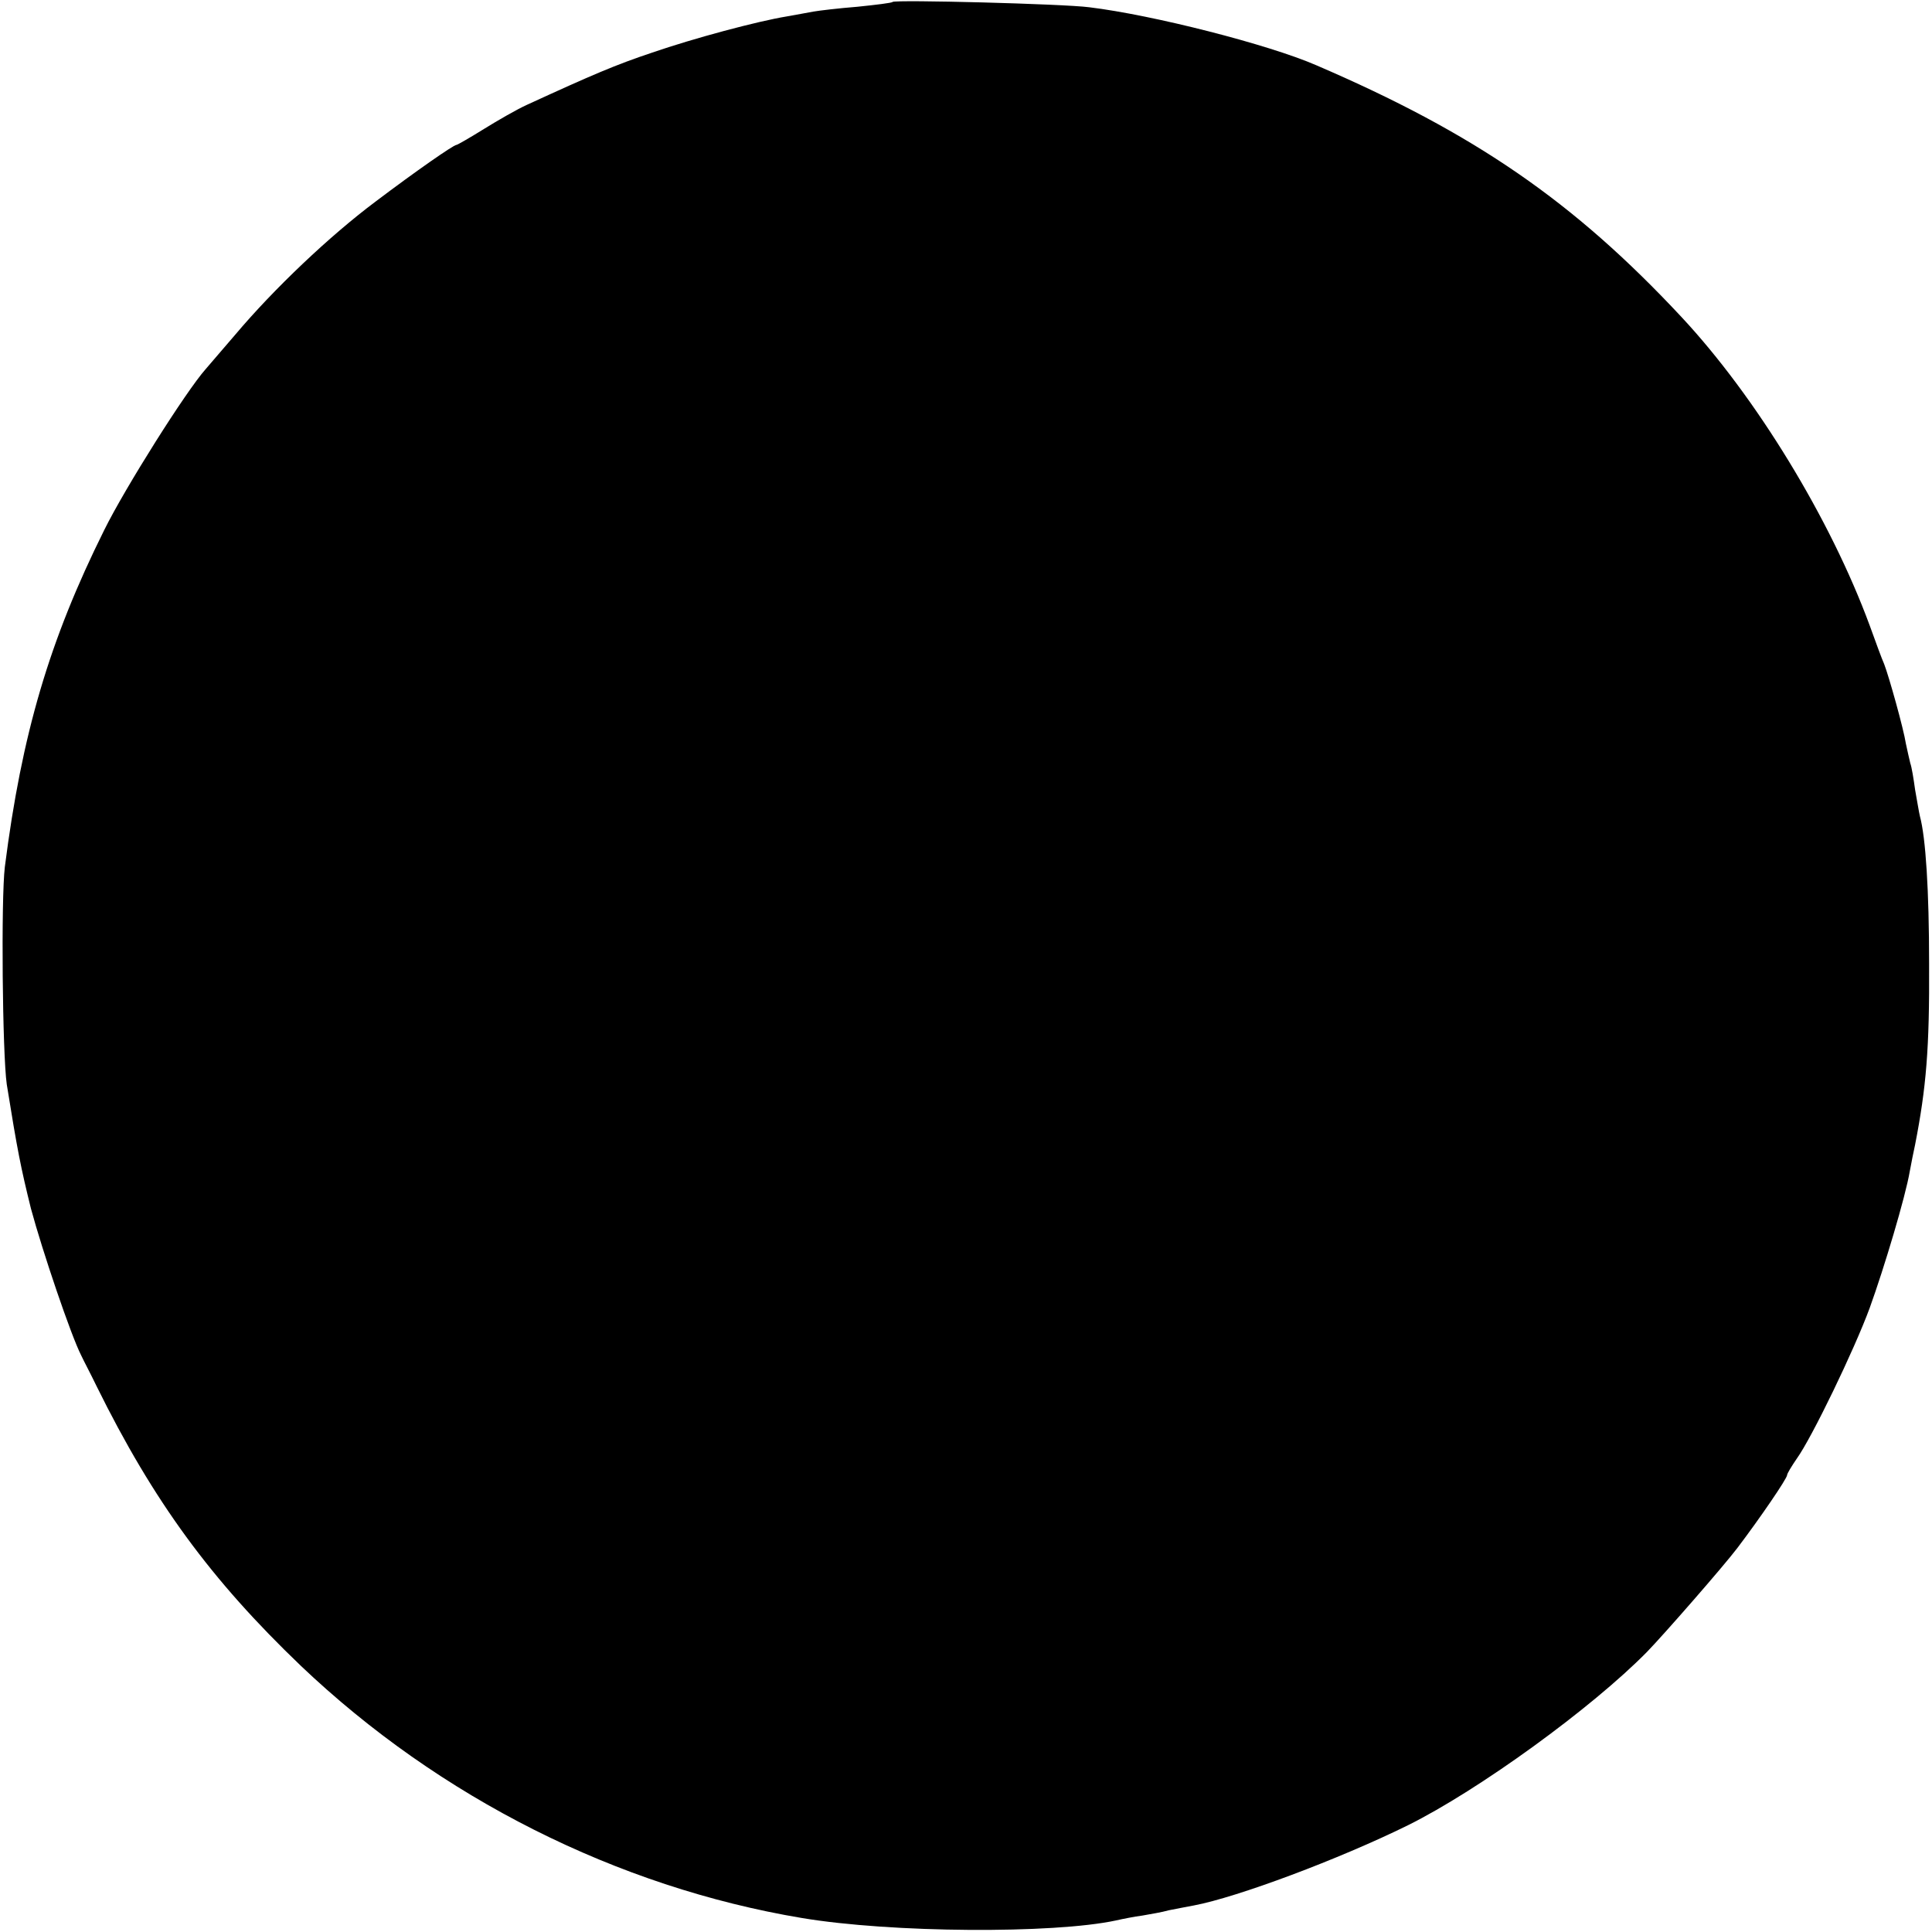 <?xml version="1.0" standalone="no"?>
<!DOCTYPE svg PUBLIC "-//W3C//DTD SVG 20010904//EN"
 "http://www.w3.org/TR/2001/REC-SVG-20010904/DTD/svg10.dtd">
<svg version="1.0" xmlns="http://www.w3.org/2000/svg"
 width="400pt" height="400pt" viewBox="0 0 400 400"
 preserveAspectRatio="xMidYMid meet">
<g transform="translate(0,400) scale(0.1,-0.1)"
fill="#000000" stroke="none">
<path d="M1848 3996 c-1 -2 -34 -6 -73 -10 -38 -3 -80 -8 -91 -10 -12 -2 -37
-7 -55 -10 -61 -10 -192 -45 -279 -75 -75 -25 -124 -46 -259 -108 -20 -9 -60
-32 -89 -50 -29 -18 -55 -33 -57 -33 -6 0 -85 -55 -167 -117 -95 -71 -211
-181 -291 -276 -23 -27 -51 -59 -61 -71 -41 -46 -167 -246 -210 -333 -114
-229 -171 -423 -206 -698 -8 -67 -5 -387 4 -450 22 -137 29 -172 50 -257 24
-89 83 -263 104 -304 5 -11 20 -39 32 -64 118 -239 237 -401 423 -579 287
-273 655 -458 1037 -522 185 -31 521 -33 651 -5 13 3 38 8 54 10 17 3 41 7 55
11 14 3 37 7 52 10 90 17 301 96 443 166 147 73 381 243 495 359 35 36 159
178 187 215 47 62 103 144 103 151 0 3 9 18 20 34 31 43 119 225 151 312 30
83 74 230 83 283 3 17 8 41 11 55 23 118 30 199 29 375 0 151 -7 261 -19 305
-2 8 -6 33 -10 55 -3 22 -7 47 -10 55 -2 8 -6 26 -9 40 -5 32 -35 139 -45 165
-5 11 -18 47 -30 80 -81 220 -235 473 -390 639 -223 239 -428 380 -756 521
-99 43 -338 104 -470 120 -53 7 -401 16 -407 11z"/>
</g>
</svg>
